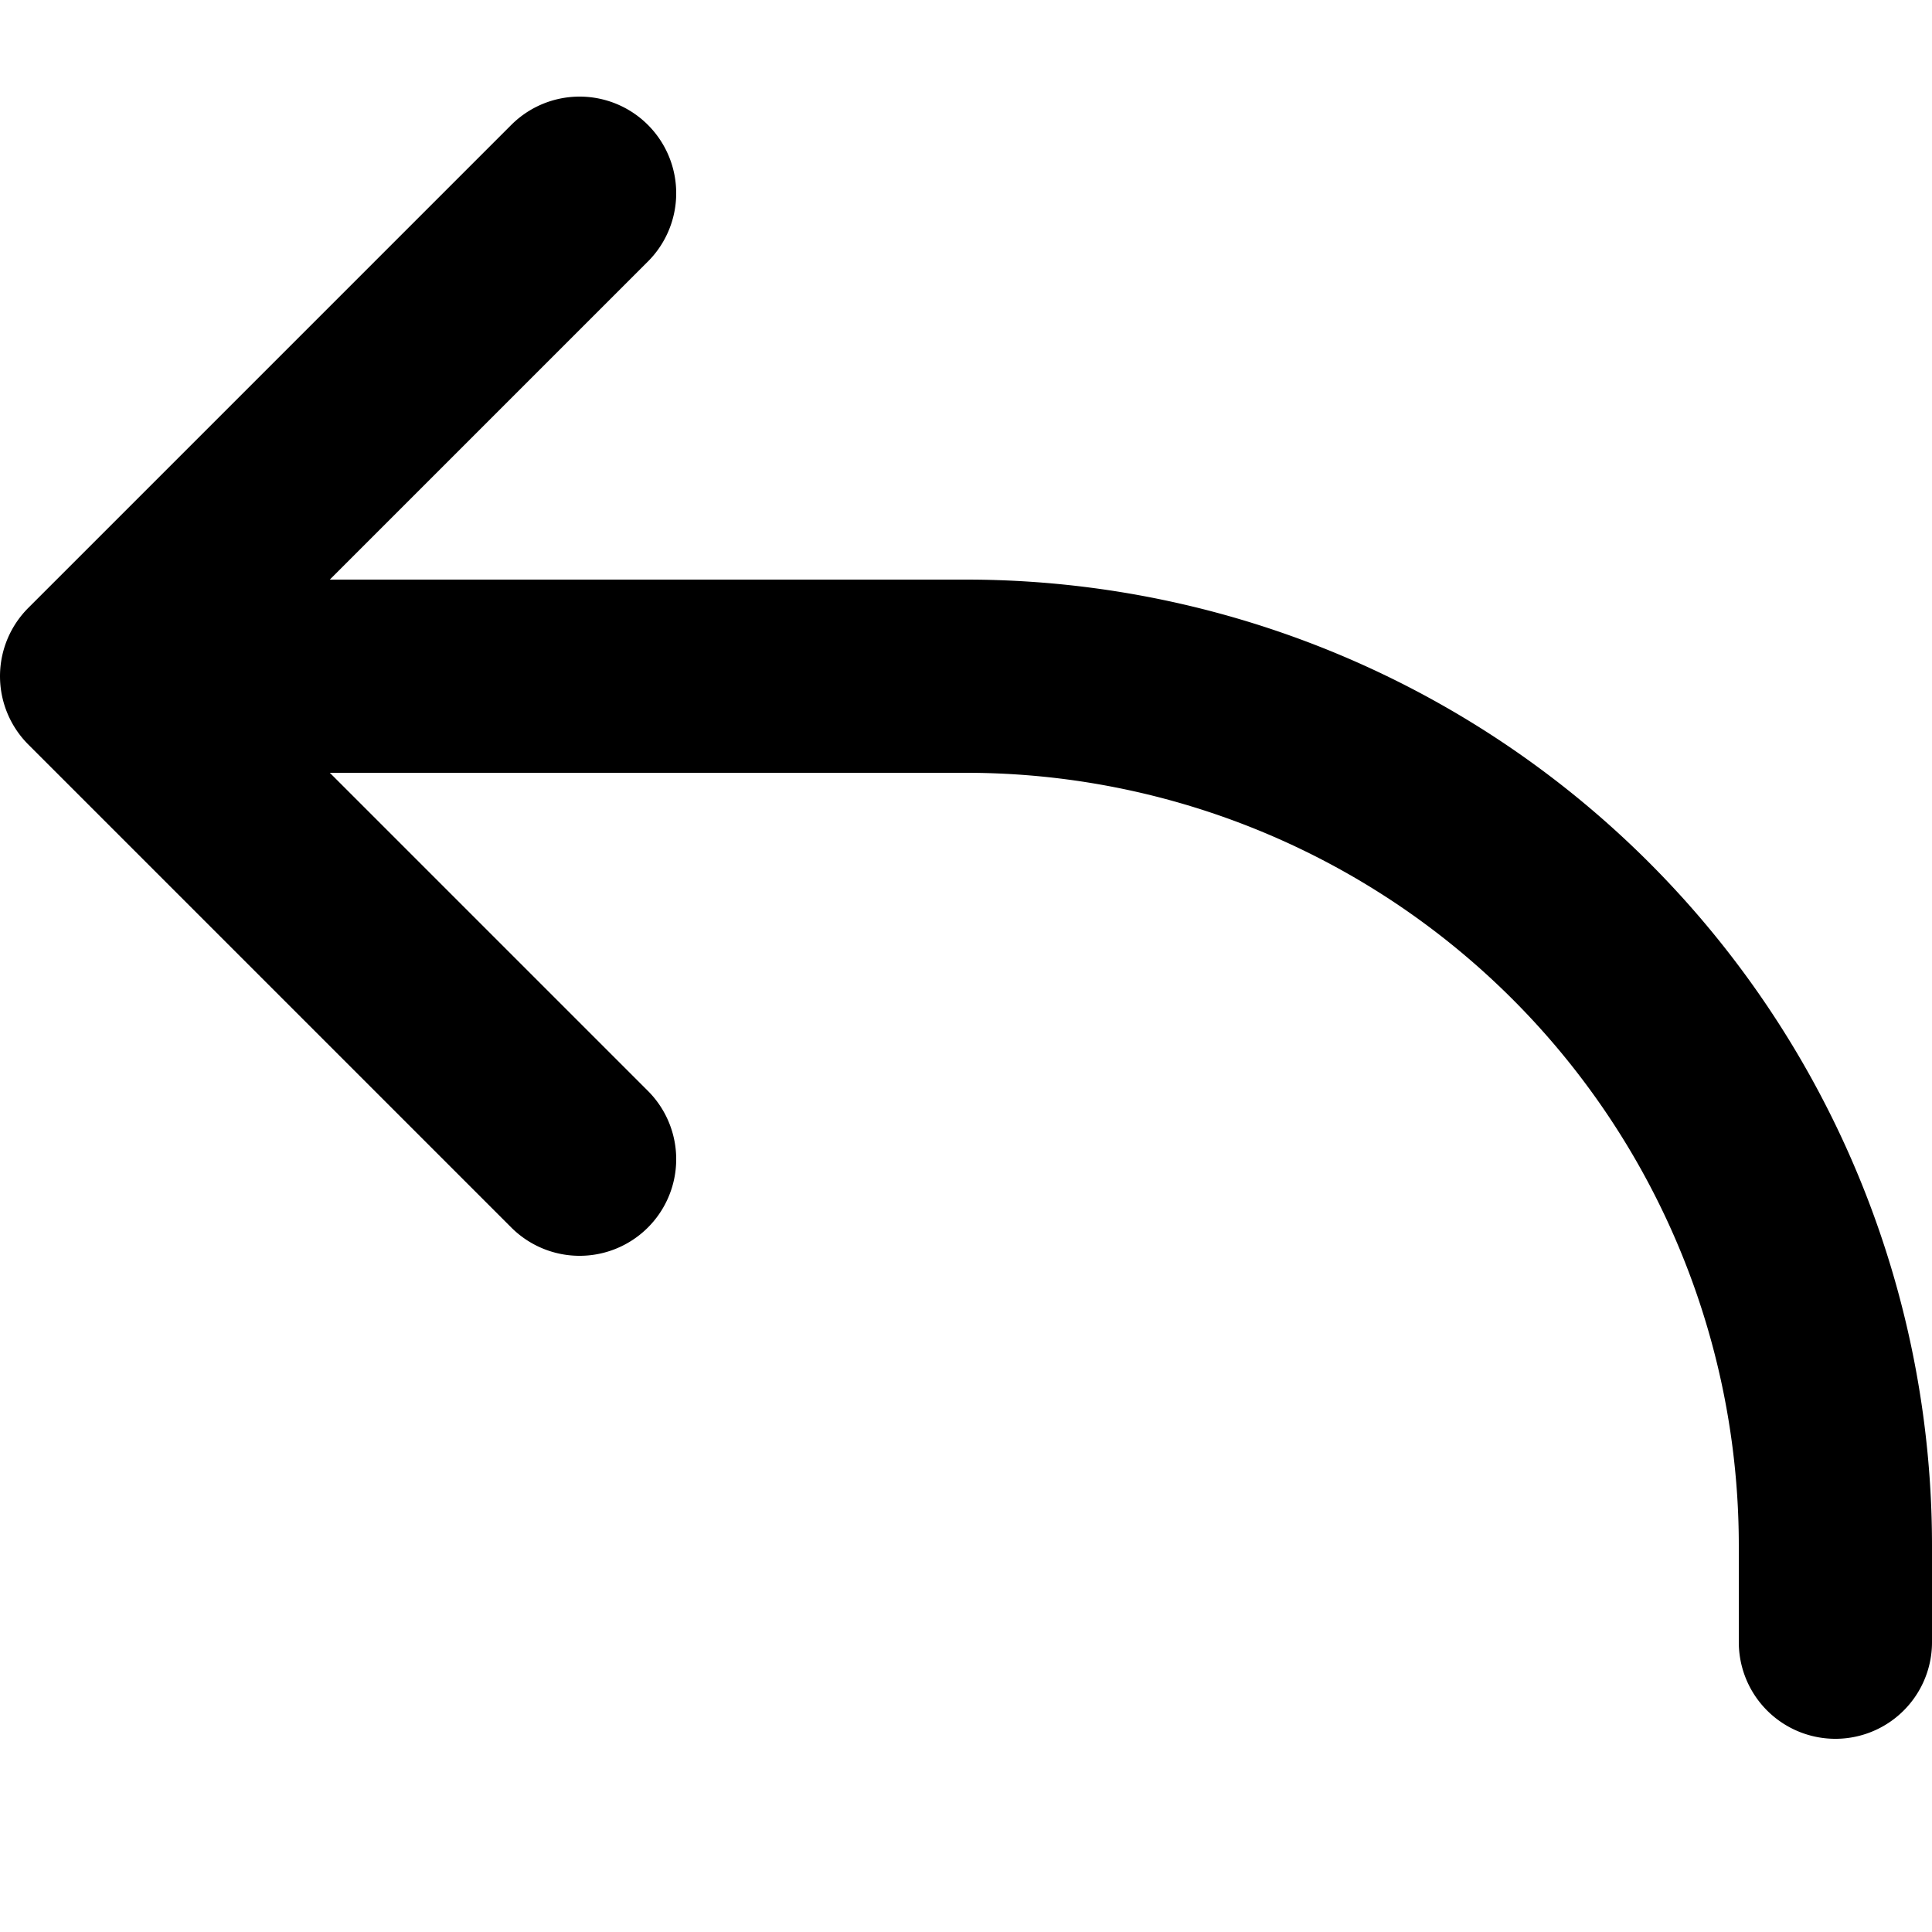 <svg xmlns="http://www.w3.org/2000/svg" viewBox="0 0 100 100">
    <g transform="translate(5 5)" stroke-width="10" stroke="currentColor" stroke-linejoin="round" stroke-linecap="round" fill="none">
        <path d="M 90 80 v -5 a 45 45 0 0 0 -45 -45 h -45 l 25 -25 m -25 25 l 25 25" />
    </g>
</svg>